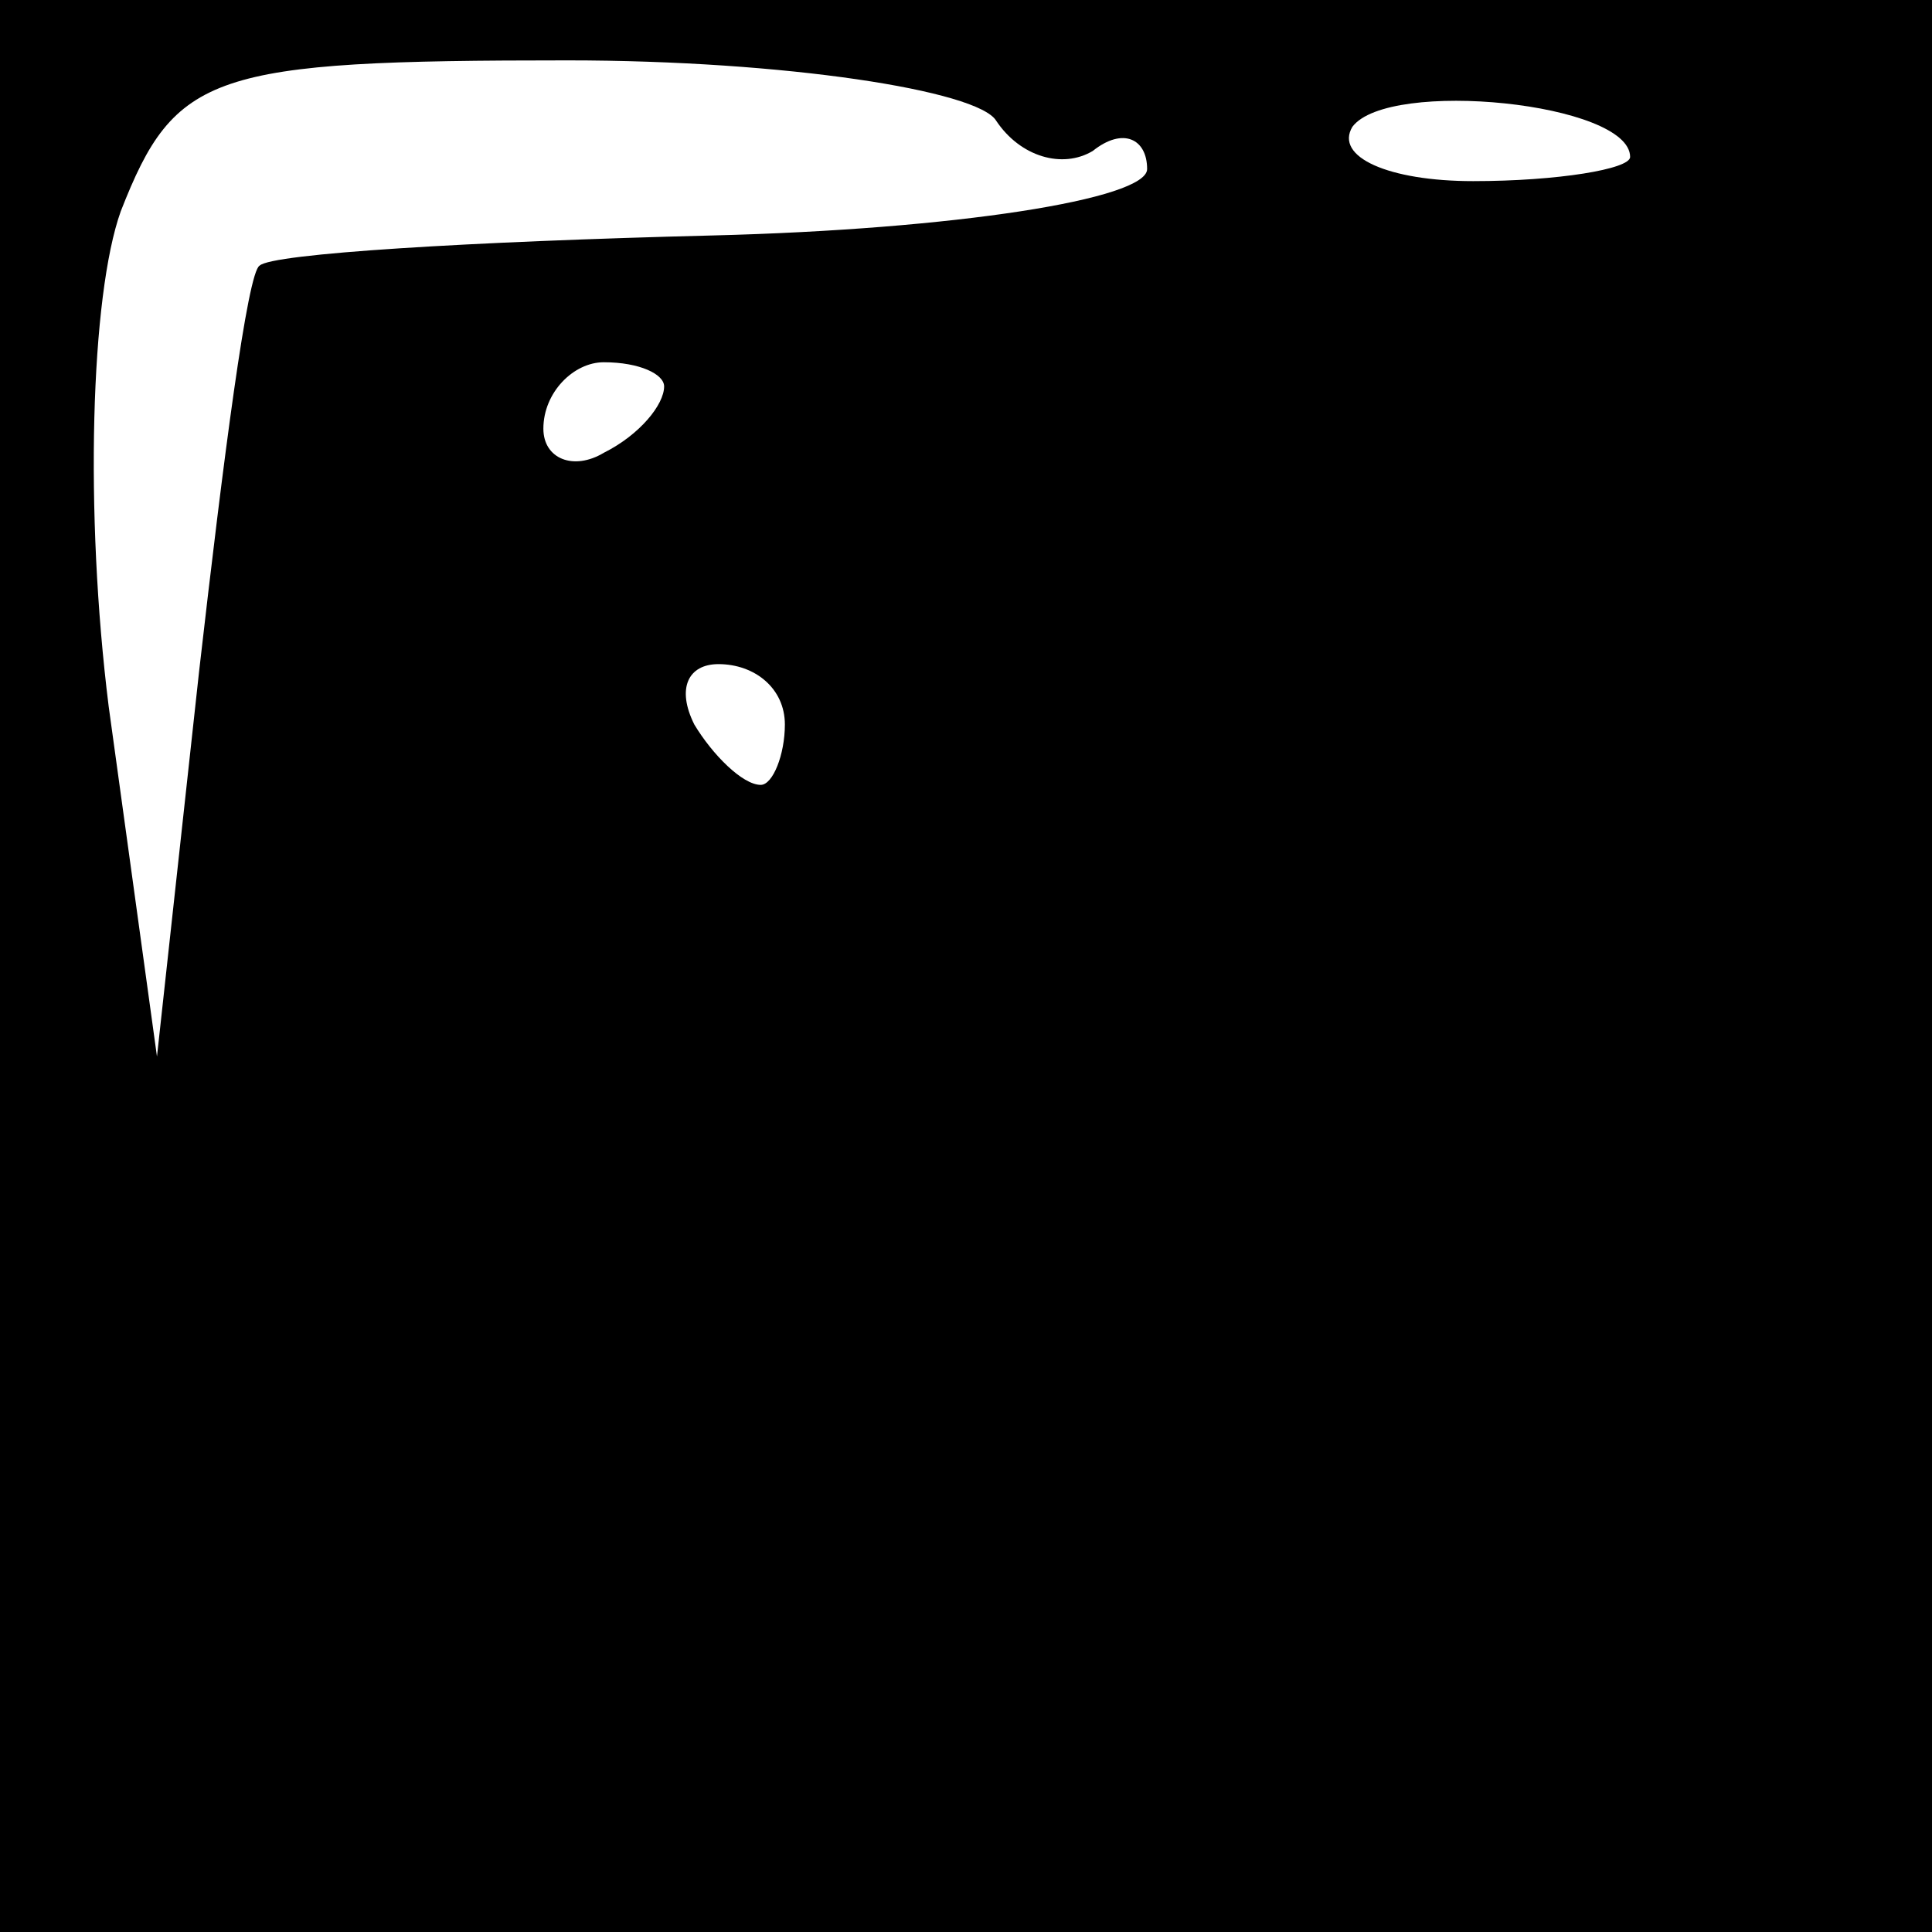 <?xml version="1.0" standalone="no"?>
<!DOCTYPE svg PUBLIC "-//W3C//DTD SVG 20010904//EN"
 "http://www.w3.org/TR/2001/REC-SVG-20010904/DTD/svg10.dtd">
<svg version="1.0" xmlns="http://www.w3.org/2000/svg"
 width="32pt" height="32pt" viewBox="0 0 32 32"
 preserveAspectRatio="xMidYMid meet">
<rect x="0" y="0" width="32" height="32" fill="#808080" stroke="none"/>
<g transform="translate(0,32) scale(0.1,-0.1)"
fill="#000000" stroke="none">
<path fill="#000000" stroke="none" d="M0 160 l0 -160 160 0 160 0 0 160 0
160 -160 0 -160 0 0 -160z"/>
<path fill="#ffffff" stroke="none" d="M165 300 c4 -6 11 -8 16 -5 5 4 9 2 9
-3 0 -5 -32 -10 -72 -11 -40 -1 -73 -3 -75 -5 -2 -1 -6 -32 -10 -67 l-7 -64
-8 58 c-4 32 -3 68 2 82 9 23 15 25 74 25 36 0 68 -5 71 -10z"/>
<path fill="#ffffff" stroke="none" d="M270 294 c0 -2 -12 -4 -26 -4 -14 0
-23 4 -20 9 6 8 46 4 46 -5z"/>
<path fill="#ffffff" stroke="none" d="M110 256 c0 -3 -4 -8 -10 -11 -5 -3
-10 -1 -10 4 0 6 5 11 10 11 6 0 10 -2 10 -4z"/>
<path fill="#ffffff" stroke="none" d="M130 200 c0 -5 -2 -10 -4 -10 -3 0 -8
5 -11 10 -3 6 -1 10 4 10 6 0 11 -4 11 -10z"/>
</g>
</svg>
